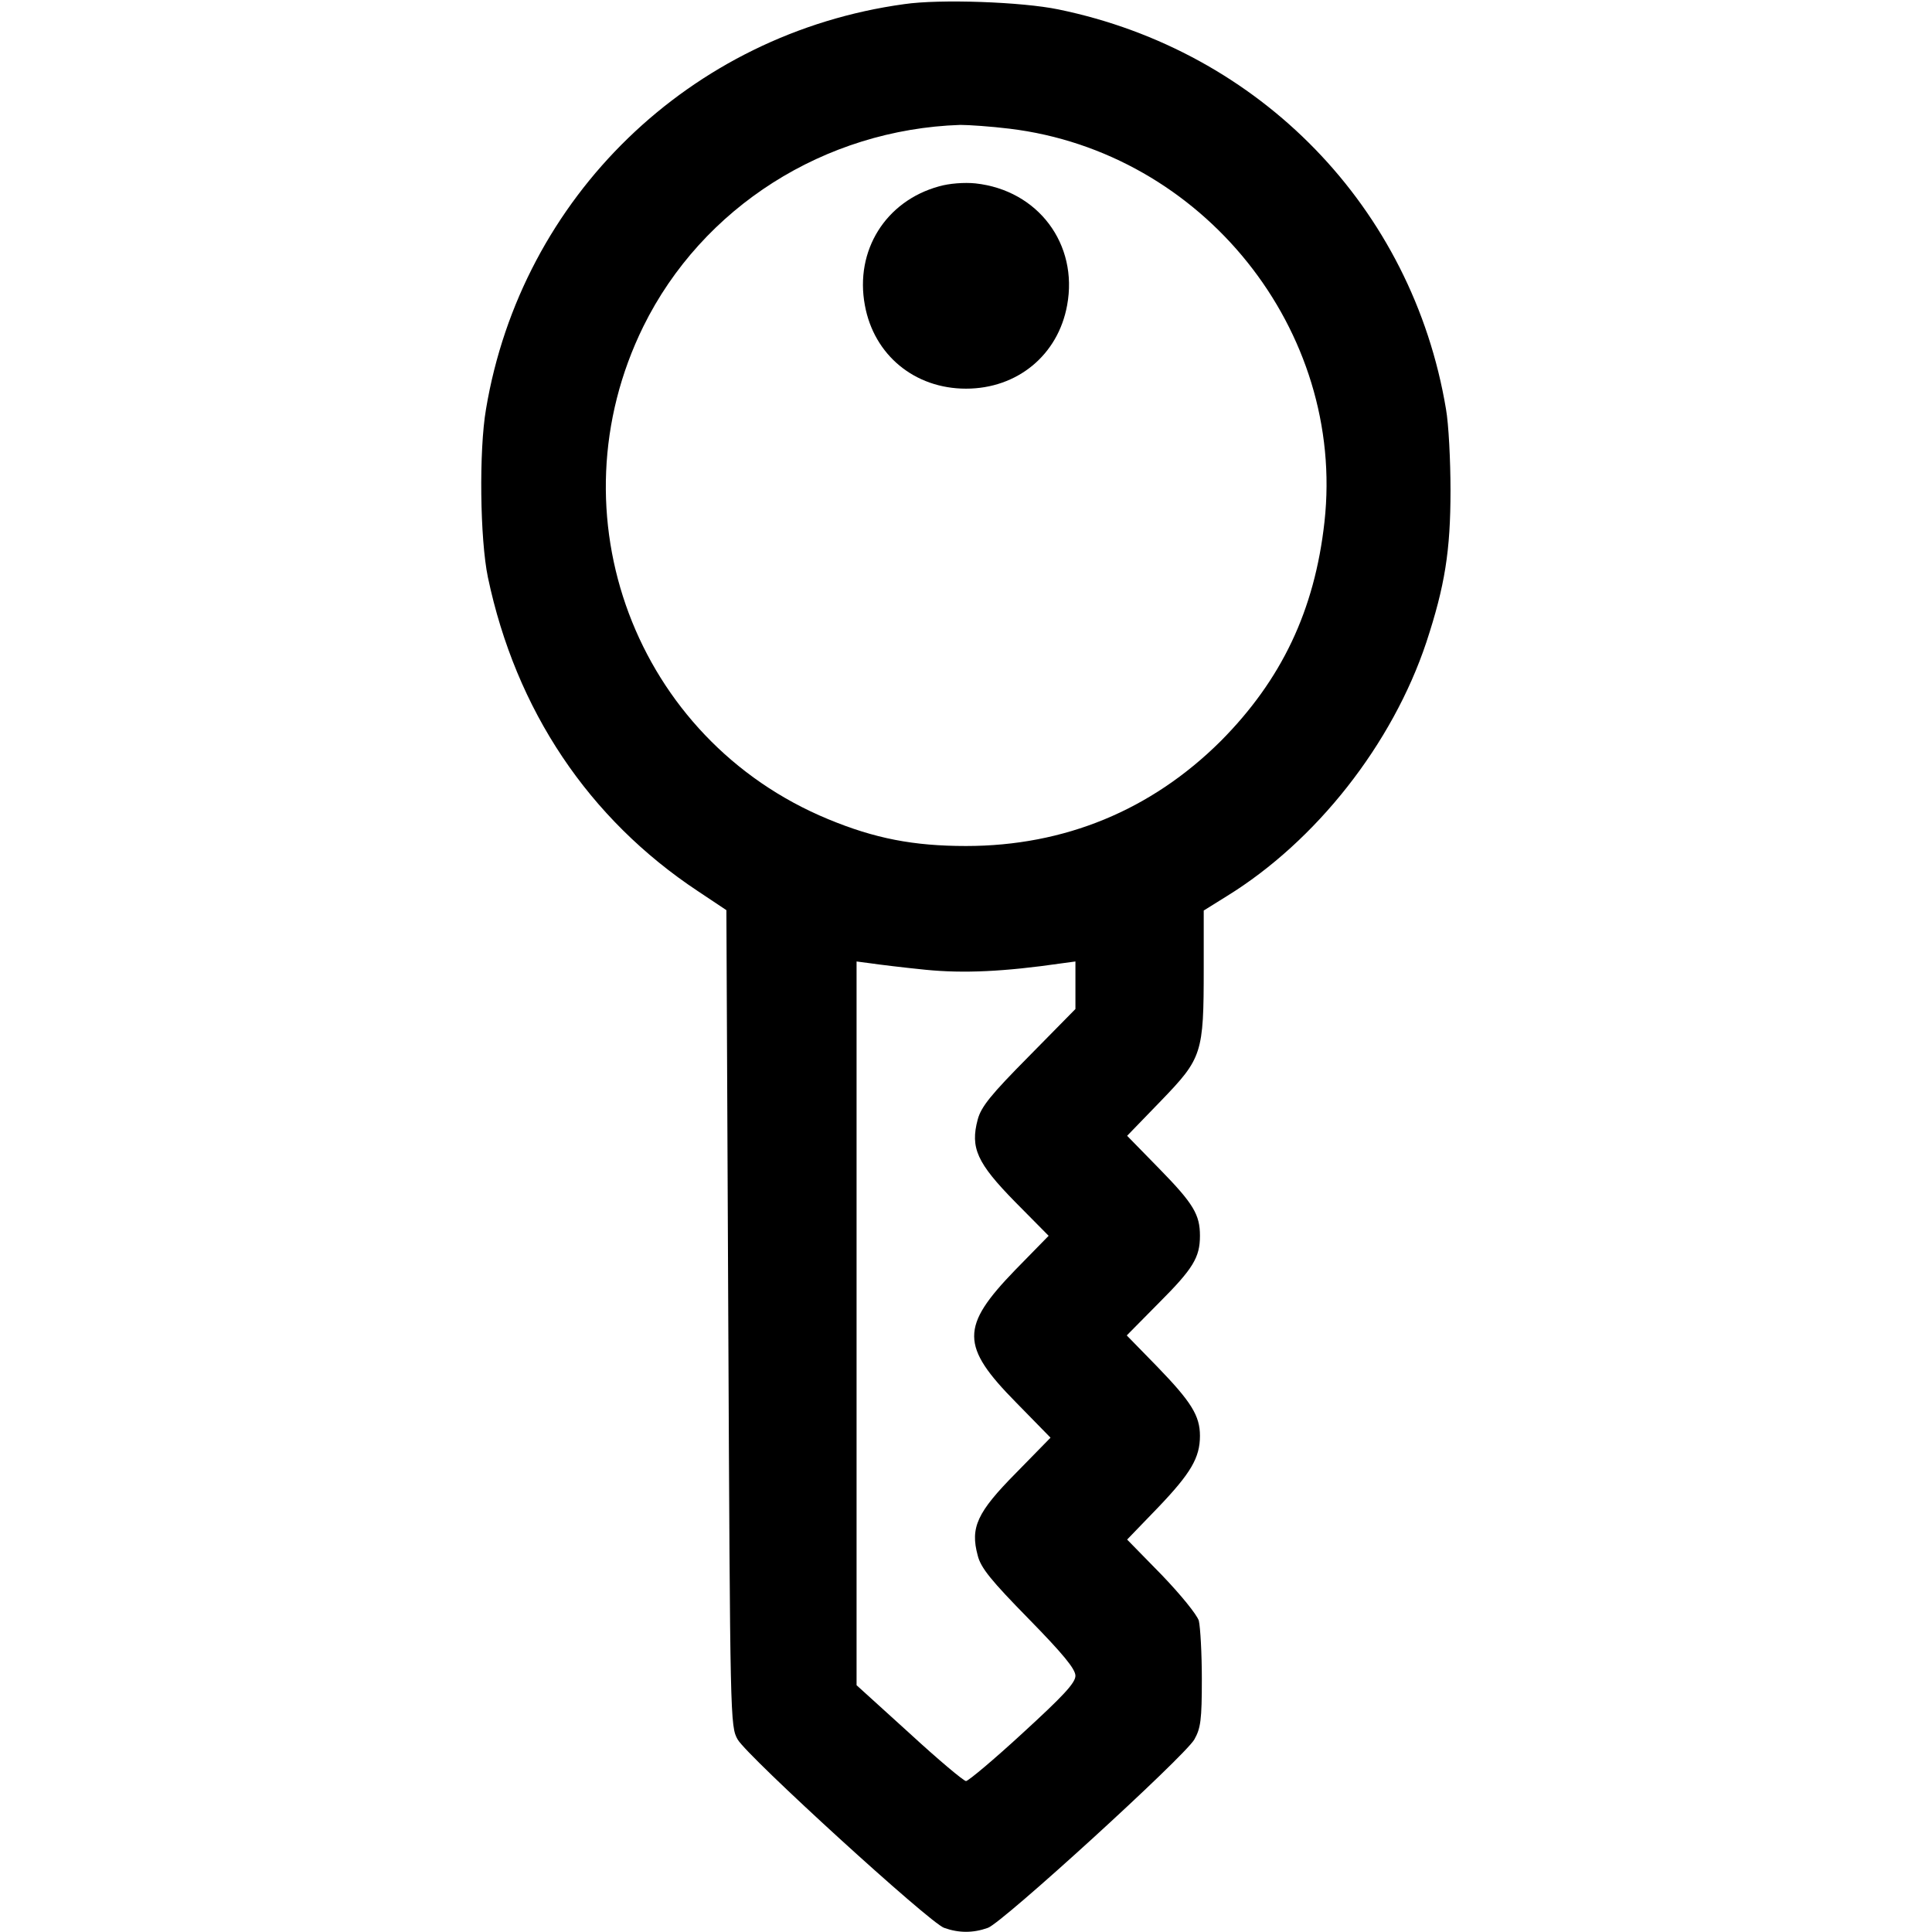 <?xml version="1.0" standalone="no"?>
<!DOCTYPE svg PUBLIC "-//W3C//DTD SVG 20010904//EN"
 "http://www.w3.org/TR/2001/REC-SVG-20010904/DTD/svg10.dtd">
<svg version="1.0" xmlns="http://www.w3.org/2000/svg"
 width="512pt" height="512pt" viewBox="0 0 512 512"
 preserveAspectRatio="xMidYMid meet">

<g transform="translate(0,512) scale(0.1,-0.1)"
fill="#000000" stroke="none">
<path d="M2396 5109 c-567 -78 -1014 -511 -1108 -1073 -19 -110 -16 -345 5
-446 74 -352 267 -640 557 -832 l75 -50 5 -1081 c5 -1067 5 -1082 25 -1117 28
-47 509 -486 547 -499 39 -14 77 -14 116 0 38 13 519 452 547 499 17 30 20 52
20 160 0 69 -4 138 -8 155 -5 16 -48 69 -99 122 l-91 93 82 85 c87 91 111 132
111 190 0 53 -23 90 -113 183 l-81 83 86 87 c90 90 108 120 108 177 0 56 -17
85 -107 177 l-86 88 90 93 c109 113 113 125 113 351 l0 153 61 38 c237 146
439 403 529 673 49 149 64 242 64 402 0 80 -5 177 -12 216 -89 533 -492 949
-1027 1059 -96 20 -314 28 -409 14z m279 -330 c513 -62 891 -535 835 -1042
-26 -235 -114 -419 -275 -581 -184 -183 -414 -278 -675 -278 -139 0 -242 20
-365 71 -511 211 -735 808 -490 1306 156 316 480 522 840 534 22 0 81 -4 130
-10z m-222 -2229 c101 -10 208 -5 360 17 l37 5 0 -63 0 -63 -124 -126 c-100
-101 -126 -133 -135 -167 -20 -75 -2 -115 99 -218 l89 -90 -89 -91 c-145 -150
-145 -201 3 -351 l91 -93 -91 -93 c-104 -105 -122 -145 -102 -219 8 -33 36
-67 135 -168 91 -93 124 -133 124 -151 0 -19 -33 -54 -140 -152 -76 -70 -144
-127 -150 -127 -6 0 -74 57 -150 127 l-140 127 0 959 0 959 38 -5 c20 -3 85
-11 145 -17z"/>
<path d="M2488 4626 c-141 -39 -223 -170 -196 -315 24 -132 132 -221 268 -221
136 0 244 89 268 221 30 162 -77 305 -243 323 -29 3 -70 0 -97 -8z"/>
</g>
</svg>
